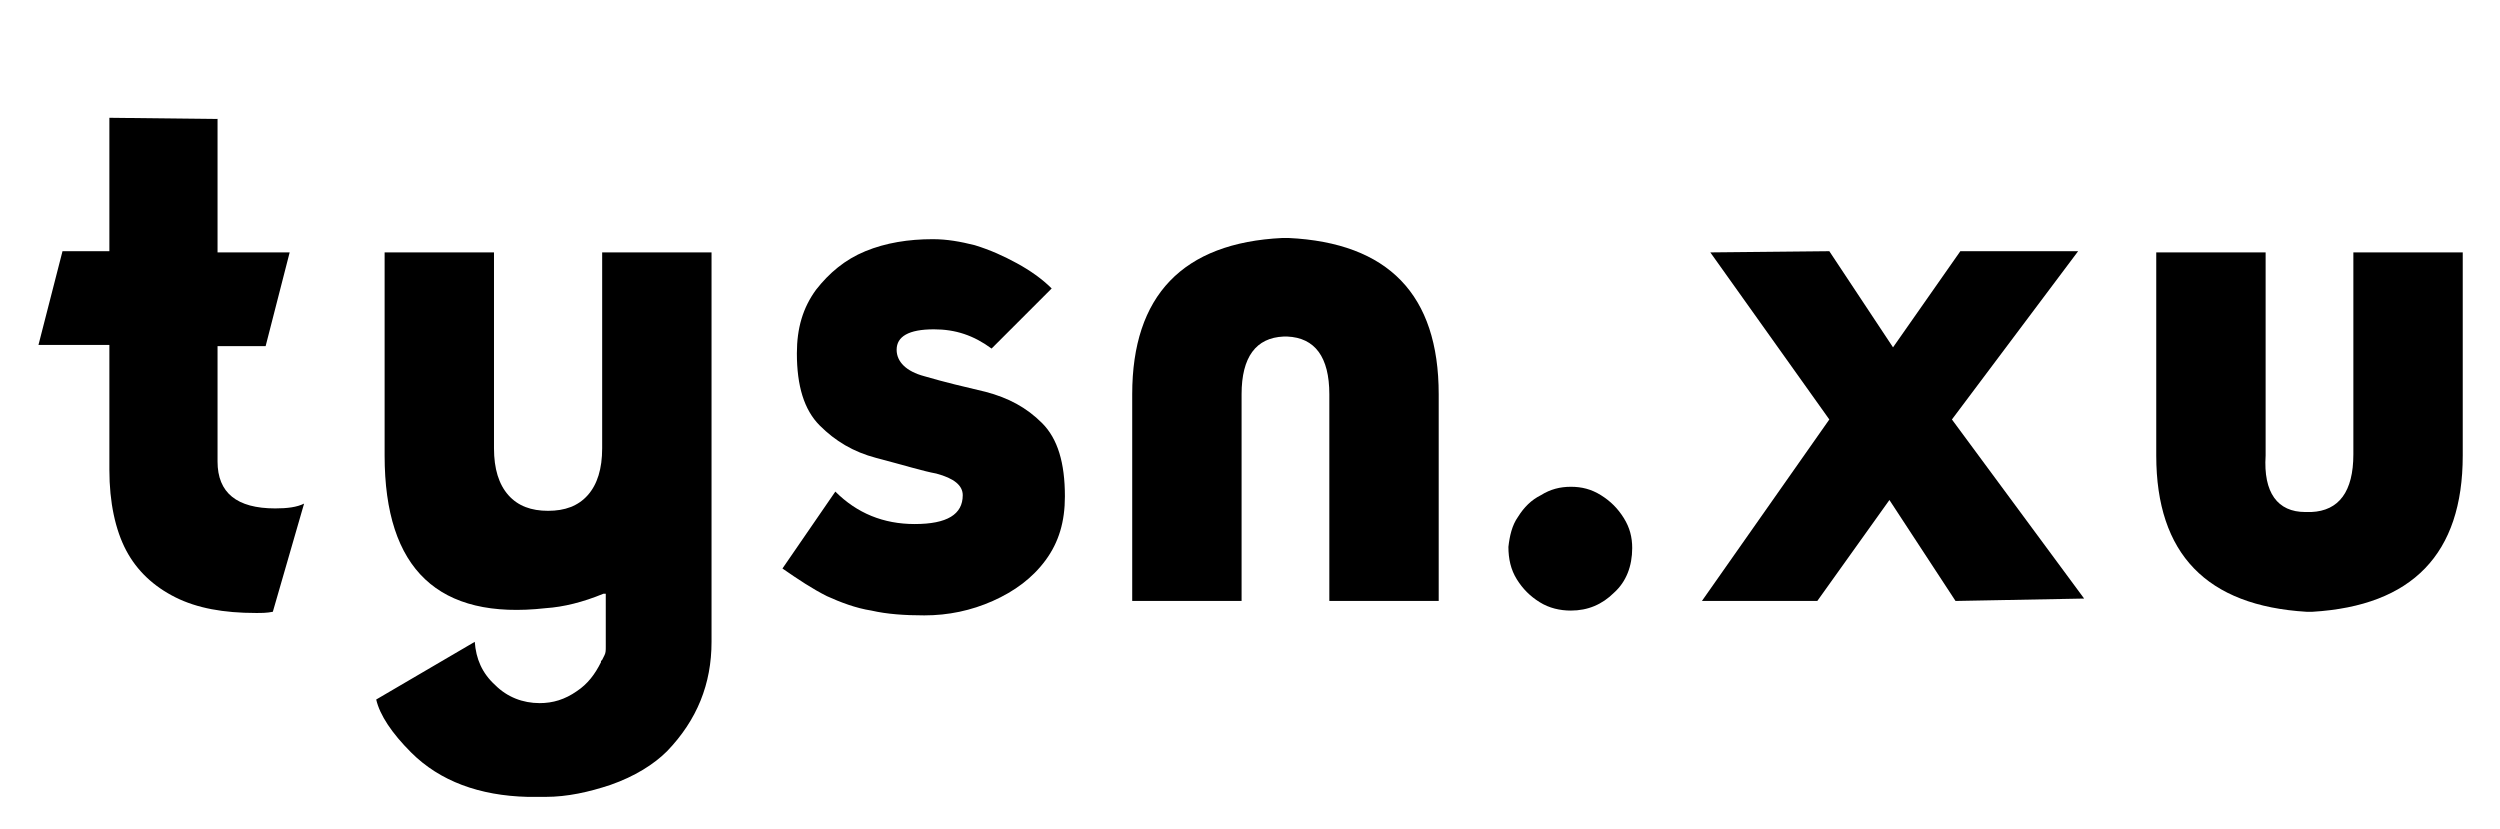 <?xml version="1.0" encoding="utf-8"?>
<!-- Generator: Adobe Illustrator 27.0.0, SVG Export Plug-In . SVG Version: 6.00 Build 0)  -->
<svg version="1.1" id="Layer_1" xmlns="http://www.w3.org/2000/svg" xmlns:xlink="http://www.w3.org/1999/xlink" x="0px" y="0px"
	 viewBox="0 0 208 69" style="enable-background:new 0 0 208 69;" xml:space="preserve">
<g>
	<path d="M9.2,28.7h-6l2-7.8h3.9V9.8l9,0.1V21h6l-2,7.8h-4v9.6c0,2.6,1.6,3.9,4.8,3.9c1,0,1.8-0.1,2.4-0.4l-2.6,9
		c-0.5,0.1-0.9,0.1-1.4,0.1c-2.7,0-4.9-0.4-6.7-1.3c-1.8-0.9-3.2-2.2-4.1-3.9c-0.9-1.7-1.4-4-1.4-6.7V28.7z"/>
	<path d="M50.2,49.4c-1.7,0.7-3.3,1.1-4.8,1.2C36.5,51.6,32,47.4,32,37.9V21h9.1v16.3c0,1.7,0.4,3,1.2,3.9c0.8,0.9,1.9,1.3,3.3,1.3
		c1.4,0,2.5-0.4,3.3-1.3c0.8-0.9,1.2-2.2,1.2-3.9V21l9.1,0v32.4c0,3.5-1.2,6.5-3.7,9.1c-1.1,1.1-2.7,2.1-4.7,2.8
		c-1.8,0.6-3.6,1-5.4,1h-1.5c-4-0.1-7.3-1.3-9.7-3.7c-1.6-1.6-2.6-3.1-2.9-4.4l8.2-4.8c0.1,1.4,0.6,2.6,1.7,3.6c1,1,2.3,1.5,3.7,1.5
		c1.1,0,2.1-0.3,3.1-1c0.9-0.6,1.5-1.4,2-2.4l0-0.1l0.1-0.1l0.1-0.2l0.1-0.2c0.1-0.2,0.1-0.4,0.1-0.7c0,0,0-0.1,0-0.1v-0.3h0V49.4z"
		/>
	<path d="M69.5,40.9c1.8,1.8,4,2.7,6.6,2.7c2.7,0,4-0.8,4-2.4c0-0.8-0.7-1.4-2.2-1.8c-1.1-0.2-2.7-0.7-5-1.3
		c-1.9-0.5-3.4-1.4-4.7-2.7c-1.3-1.3-1.9-3.3-1.9-6c0-2.1,0.5-3.8,1.6-5.3c1.1-1.4,2.4-2.5,4.1-3.2c1.7-0.7,3.6-1,5.6-1
		c1.2,0,2.3,0.2,3.5,0.5c1.3,0.4,2.4,0.9,3.5,1.5c1.1,0.6,2.1,1.3,2.9,2.1l-5,5c-1.5-1.1-3-1.6-4.8-1.6c-2.1,0-3.1,0.6-3.1,1.7
		c0,1,0.8,1.8,2.3,2.2c1.7,0.5,3.4,0.9,5.1,1.3c1.9,0.5,3.4,1.3,4.7,2.6c1.3,1.3,1.9,3.3,1.9,6.1c0,2.1-0.5,3.8-1.6,5.3
		c-1.1,1.5-2.6,2.6-4.4,3.4c-1.8,0.8-3.7,1.2-5.7,1.2c-1.6,0-3.1-0.1-4.4-0.4c-1.3-0.2-2.6-0.7-3.7-1.2c-1.2-0.6-2.4-1.4-3.7-2.3
		L69.5,40.9z"/>
	<path d="M106.8,28c-2.3,0.1-3.5,1.7-3.5,4.8V50h-9.1V32.8c0-8.2,4.2-12.6,12.5-13h0.5c8.3,0.4,12.5,4.7,12.5,13V50h-9.1V32.8
		c0-3.1-1.2-4.7-3.5-4.8H106.8z"/>
	<path d="M126.3,43c0.5-0.8,1.1-1.4,1.9-1.8c0.8-0.5,1.6-0.7,2.5-0.7c0.9,0,1.7,0.2,2.5,0.7c0.8,0.5,1.4,1.1,1.9,1.9
		c0.5,0.8,0.7,1.6,0.7,2.5c0,1.5-0.5,2.8-1.5,3.7c-1,1-2.2,1.5-3.6,1.5c-0.9,0-1.8-0.2-2.6-0.7c-0.8-0.5-1.4-1.1-1.9-1.9
		c-0.5-0.8-0.7-1.7-0.7-2.7C125.6,44.6,125.8,43.7,126.3,43z"/>
	<path d="M141.6,50l10.6-15.1l-9.9-13.9l9.9-0.1l5.3,8l5.6-8l9.8,0l-10.5,14l11,14.9L162.7,50l-5.5-8.4l-6,8.4L141.6,50z"/>
	<path d="M191.8,42.6h0.5c2.3-0.1,3.5-1.7,3.5-4.8V21h9.1v16.9c0,8.2-4.2,12.5-12.5,13h-0.5c-8.3-0.5-12.5-4.8-12.5-13V21h9.1v16.9
		C188.3,41,189.5,42.6,191.8,42.6z"/>
</g>
</svg>
